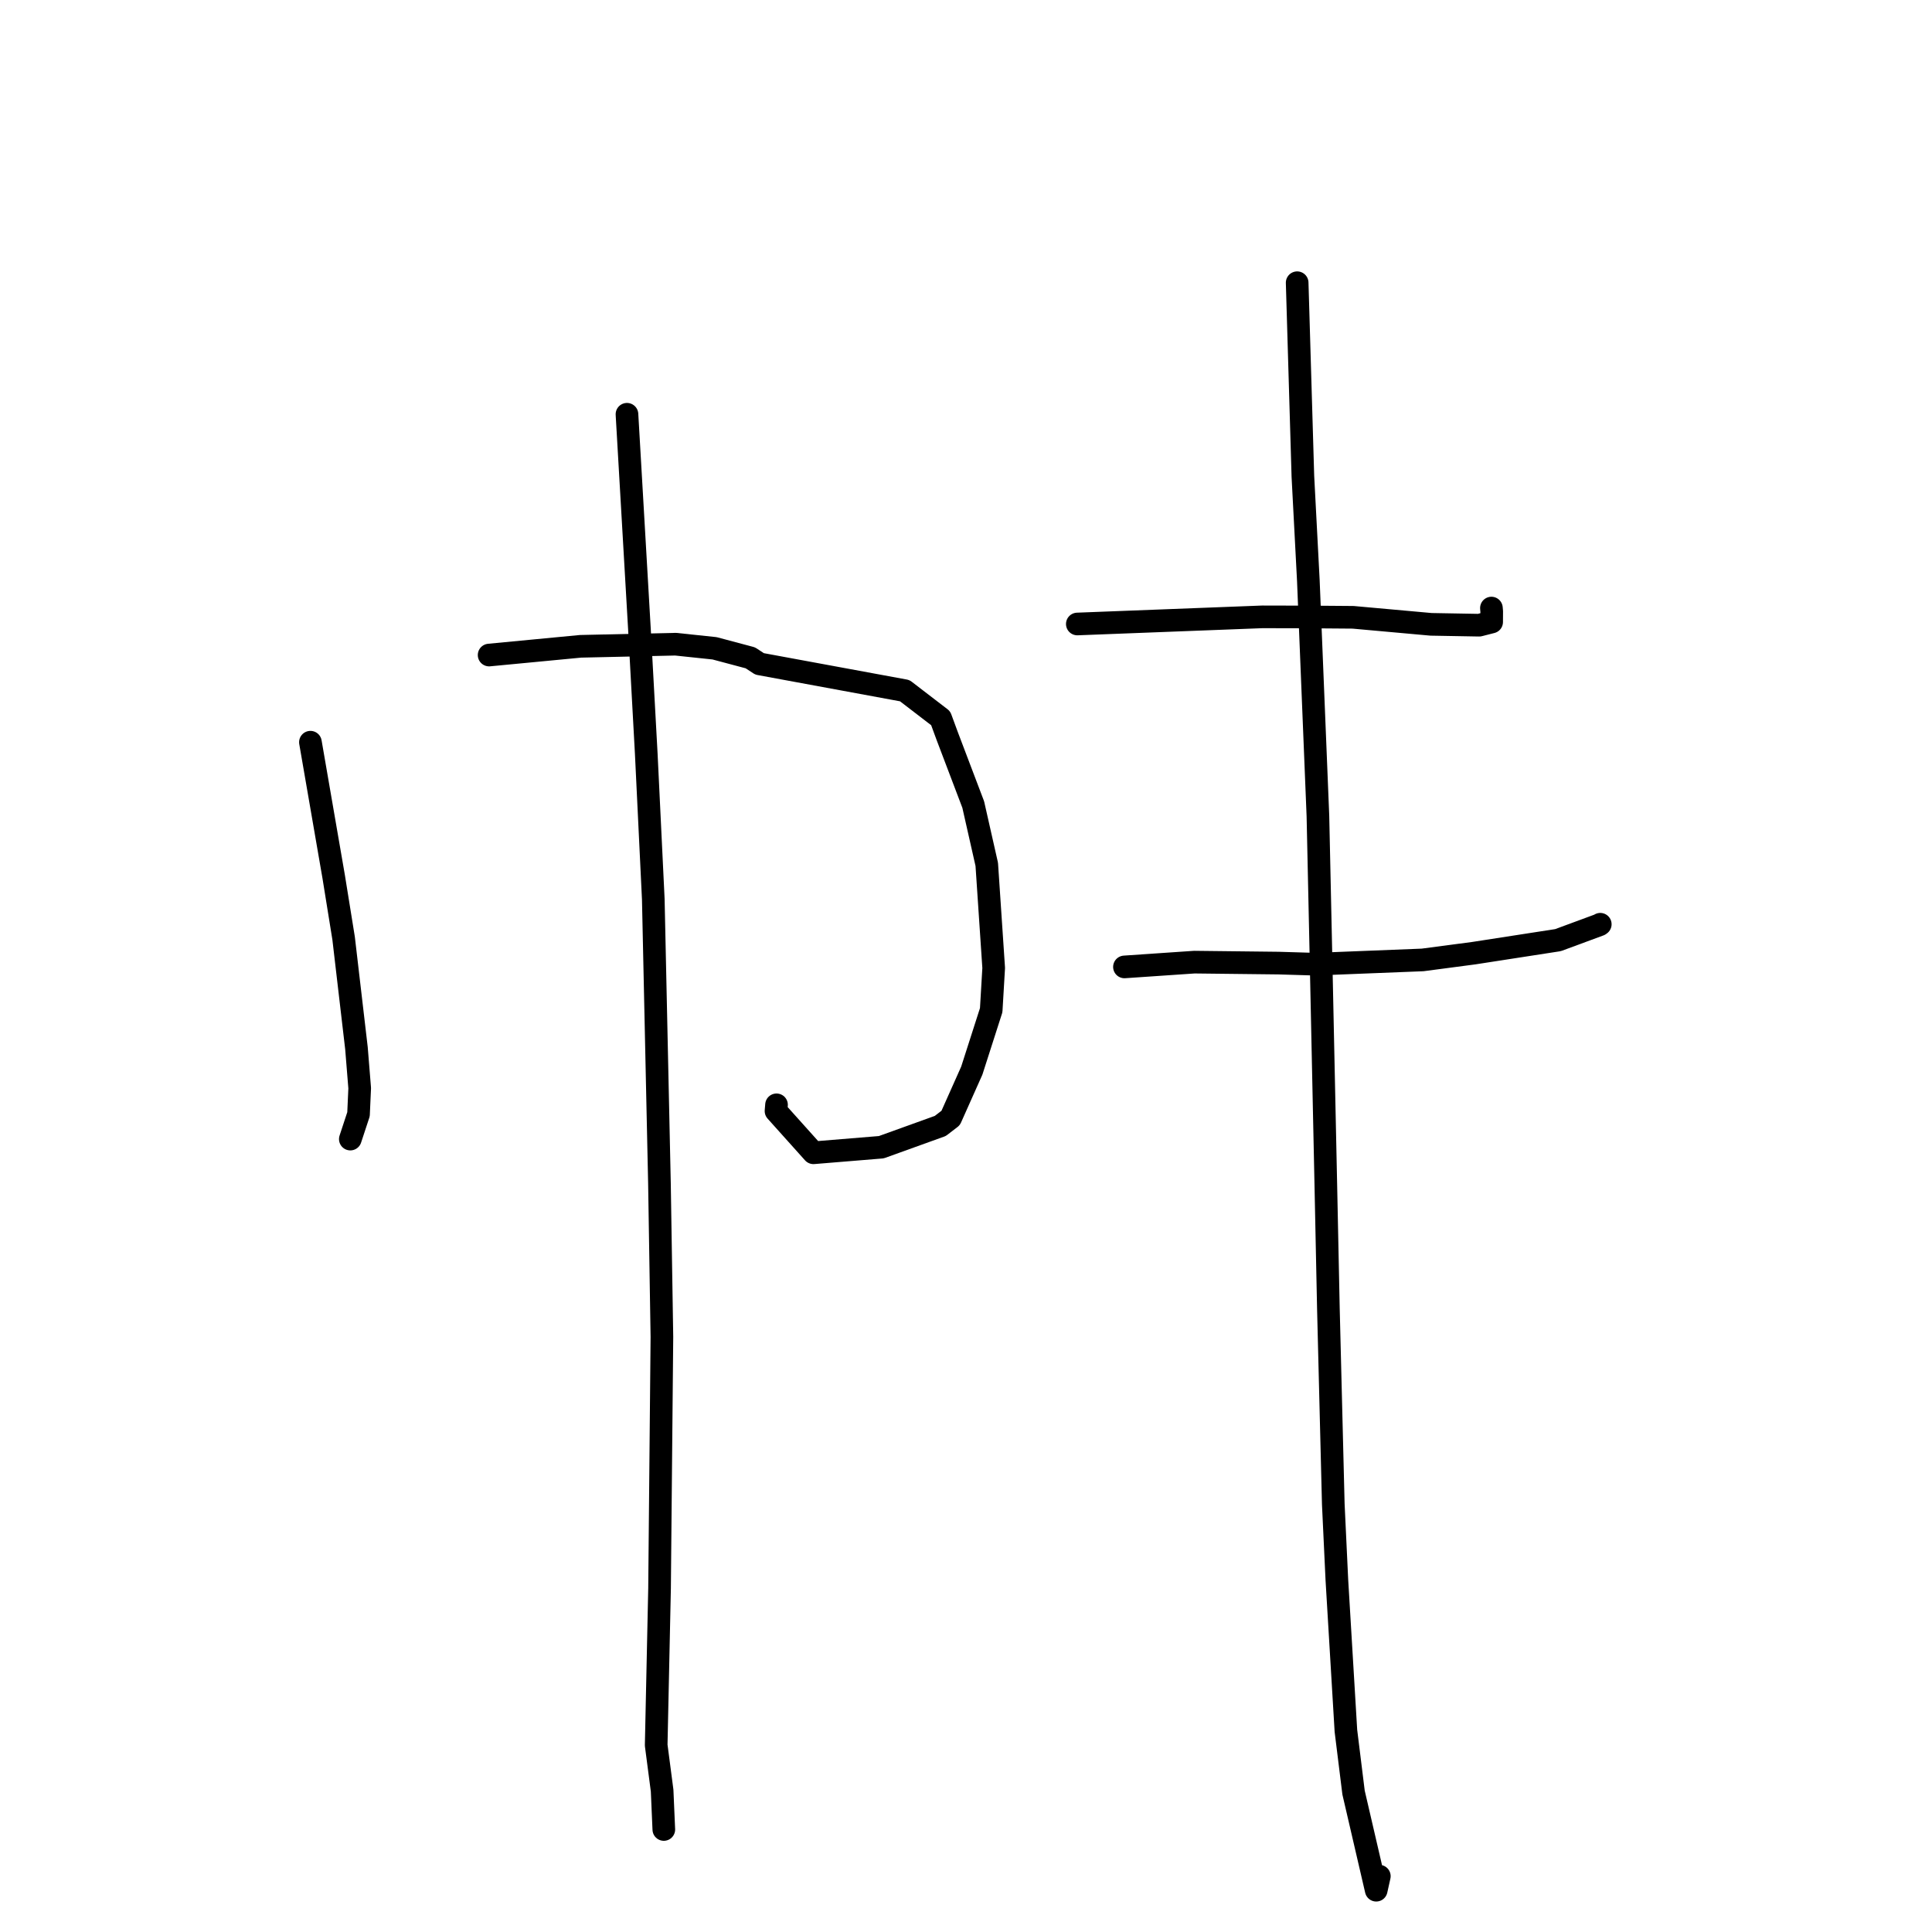 <?xml version="1.0" standalone="no"?>
    <svg width="256" height="256" xmlns="http://www.w3.org/2000/svg" version="1.1">
    <polyline stroke="black" stroke-width="3" stroke-linecap="round" fill="transparent" stroke-linejoin="round" points="41.133 98.346 42.674 107.259 44.215 116.171 45.529 124.317 47.233 138.892 47.661 144.187 47.506 147.641 46.5 150.693 46.42 150.934 " />
        <polyline stroke="black" stroke-width="3" stroke-linecap="round" fill="transparent" stroke-linejoin="round" points="64.81 86.797 70.869 86.219 76.927 85.64 89.517 85.359 94.687 85.904 99.424 87.166 100.647 87.969 119.884 91.517 124.642 95.169 125.528 97.576 128.958 106.606 130.751 114.535 131.669 128.262 131.339 133.853 128.767 141.864 125.967 148.139 124.595 149.194 116.779 152.011 107.787 152.75 102.826 147.219 102.893 146.395 " />
        <polyline stroke="black" stroke-width="3" stroke-linecap="round" fill="transparent" stroke-linejoin="round" points="83.077 54.892 83.901 69.095 84.725 83.299 85.631 99.843 86.564 119.141 87.381 156.802 87.706 177.147 87.394 210.456 86.948 231.248 87.735 237.267 87.938 241.948 87.959 242.416 " />
        <polyline stroke="black" stroke-width="3" stroke-linecap="round" fill="transparent" stroke-linejoin="round" points="142.75 82.682 155.009 82.209 167.268 81.737 173.466 81.751 179.291 81.797 189.625 82.728 196 82.842 197.651 82.421 197.66 81.023 197.621 80.572 " />
        <polyline stroke="black" stroke-width="3" stroke-linecap="round" fill="transparent" stroke-linejoin="round" points="148.995 128.121 153.629 127.805 158.262 127.489 169.407 127.615 174.259 127.76 188.5 127.195 195.308 126.296 206.442 124.573 211.945 122.541 212.028 122.48 212.045 122.467 " />
        <polyline stroke="black" stroke-width="3" stroke-linecap="round" fill="transparent" stroke-linejoin="round" points="171.881 37.462 172.26 50.291 172.639 63.121 173.363 76.936 174.631 108.125 175.036 126.782 175.682 157.169 176.019 173.406 176.668 199.308 177.143 209.373 178.34 229.339 179.353 237.522 182.356 250.462 182.769 248.603 " />
        </svg>